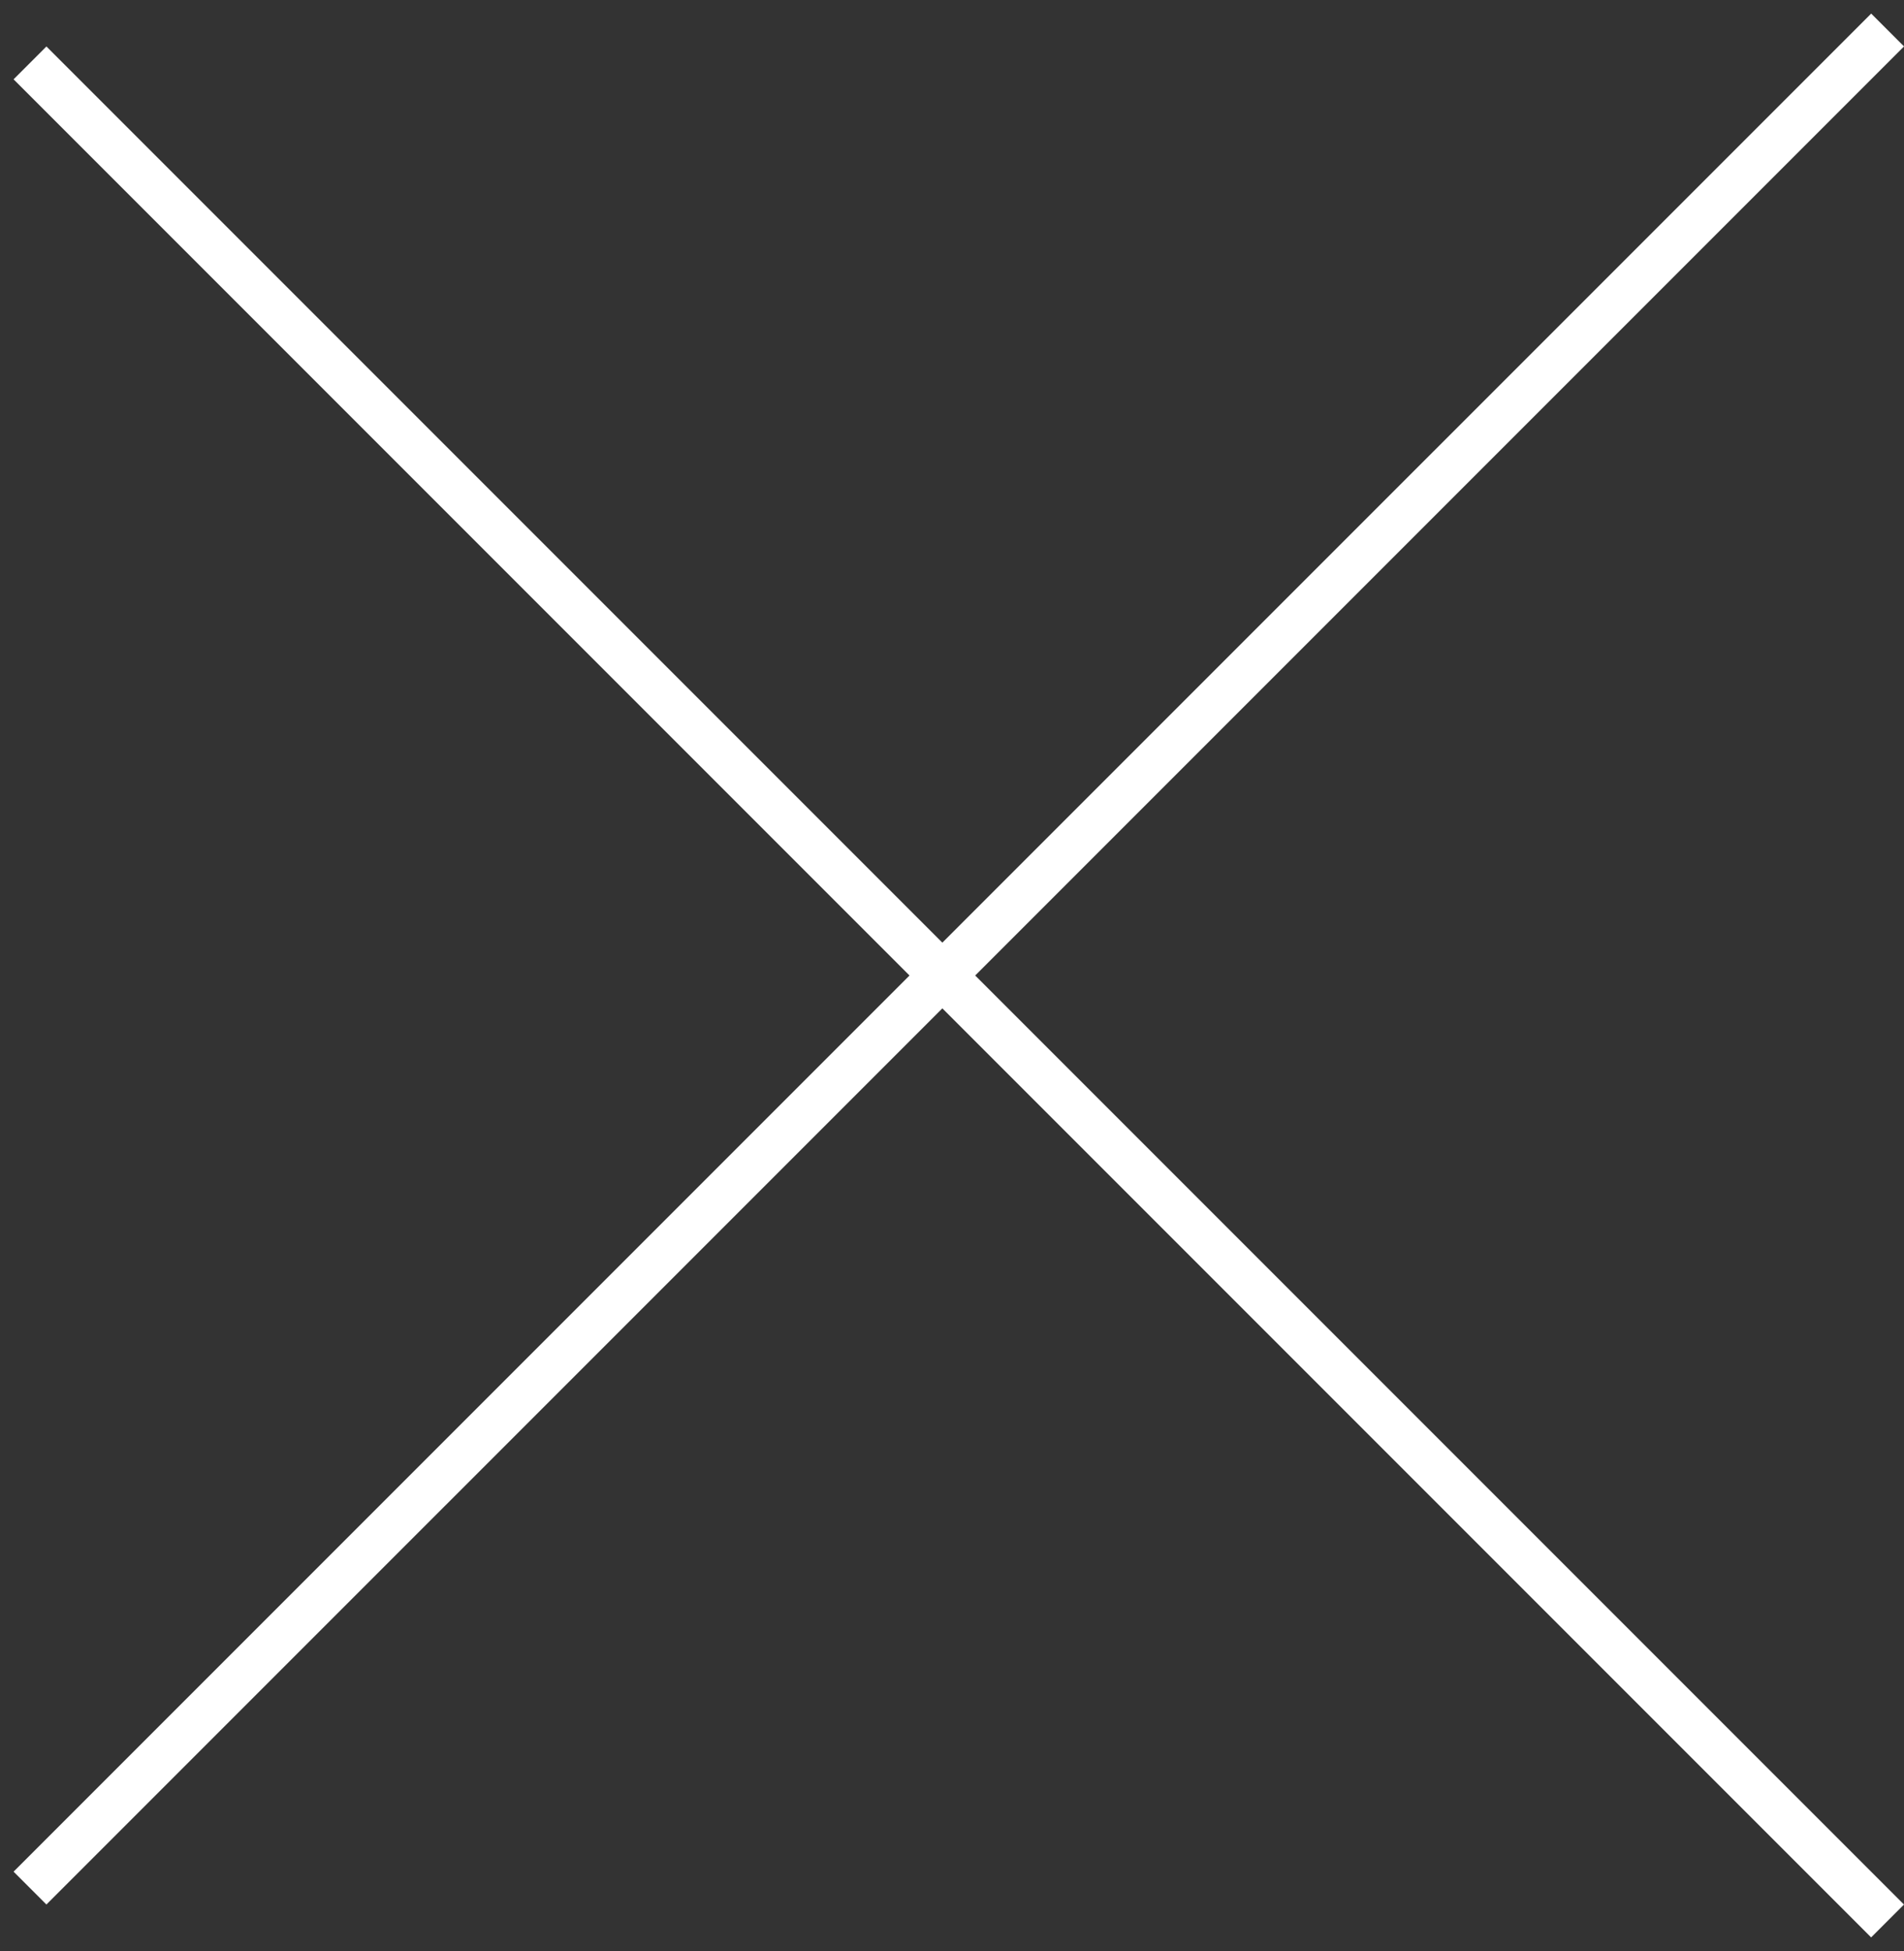 <svg width="41" height="42" fill="none" xmlns="http://www.w3.org/2000/svg"><rect width="100%" height="100%" fill="#333333" stroke="none"/><path stroke="#fff" d="m.646 40.646 40.001-40M40.646 41.354l-40-40"/></svg>